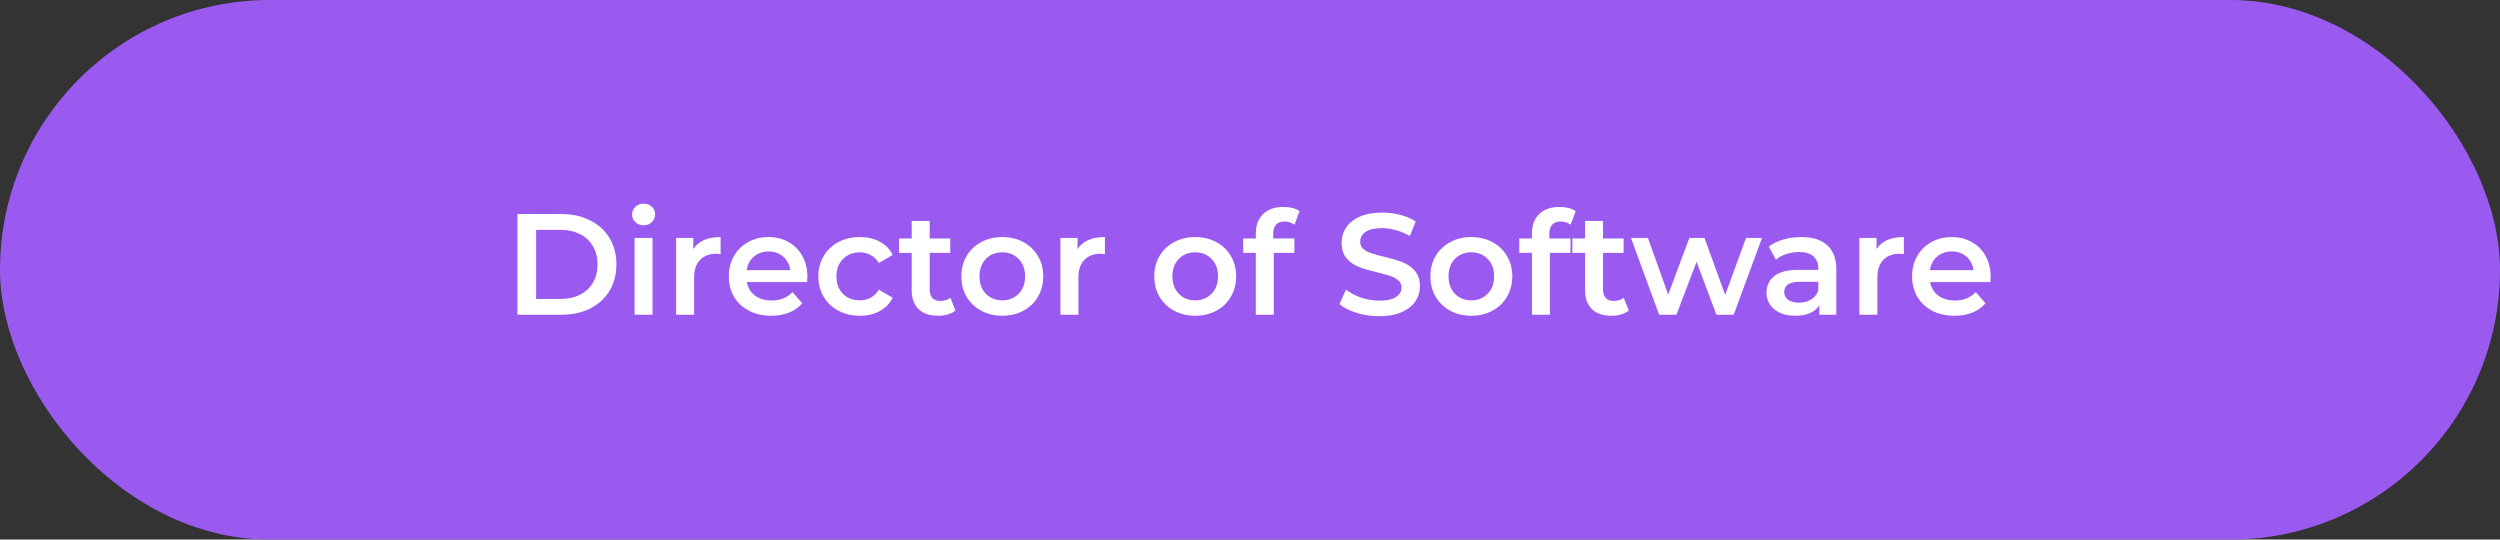 <?xml version="1.0" encoding="UTF-8"?> <svg xmlns="http://www.w3.org/2000/svg" width="278" height="60" viewBox="0 0 278 60" fill="none"><rect x="0" y="0" width="278" height="60" fill="#333333" stroke="none"/> <rect width="278" height="60" rx="30" fill="#9A5AF0"></rect> <path d="M57.535 23.8H62.431C63.626 23.8 64.687 24.035 65.615 24.504C66.543 24.963 67.263 25.619 67.775 26.472C68.287 27.315 68.543 28.291 68.543 29.4C68.543 30.509 68.287 31.491 67.775 32.344C67.263 33.187 66.543 33.843 65.615 34.312C64.687 34.771 63.626 35 62.431 35H57.535V23.8ZM62.335 33.24C63.157 33.24 63.877 33.085 64.495 32.776C65.125 32.456 65.605 32.008 65.935 31.432C66.277 30.845 66.447 30.168 66.447 29.4C66.447 28.632 66.277 27.96 65.935 27.384C65.605 26.797 65.125 26.349 64.495 26.04C63.877 25.72 63.157 25.56 62.335 25.56H59.615V33.24H62.335ZM70.562 26.456H72.562V35H70.562V26.456ZM71.57 25.048C71.207 25.048 70.903 24.936 70.658 24.712C70.413 24.477 70.29 24.189 70.29 23.848C70.29 23.507 70.413 23.224 70.658 23C70.903 22.765 71.207 22.648 71.57 22.648C71.933 22.648 72.237 22.76 72.482 22.984C72.727 23.197 72.85 23.469 72.85 23.8C72.85 24.152 72.727 24.451 72.482 24.696C72.247 24.931 71.943 25.048 71.57 25.048ZM77.091 27.704C77.667 26.808 78.68 26.36 80.131 26.36V28.264C79.96 28.232 79.806 28.216 79.667 28.216C78.888 28.216 78.28 28.445 77.843 28.904C77.406 29.352 77.187 30.003 77.187 30.856V35H75.187V26.456H77.091V27.704ZM89.781 30.776C89.781 30.915 89.771 31.112 89.749 31.368H83.046C83.163 31.997 83.467 32.499 83.957 32.872C84.459 33.235 85.078 33.416 85.814 33.416C86.752 33.416 87.525 33.107 88.133 32.488L89.206 33.72C88.822 34.179 88.336 34.525 87.749 34.76C87.163 34.995 86.501 35.112 85.766 35.112C84.827 35.112 84 34.925 83.285 34.552C82.571 34.179 82.016 33.661 81.621 33C81.237 32.328 81.046 31.571 81.046 30.728C81.046 29.896 81.232 29.149 81.606 28.488C81.99 27.816 82.517 27.293 83.189 26.92C83.862 26.547 84.619 26.36 85.462 26.36C86.293 26.36 87.035 26.547 87.686 26.92C88.347 27.283 88.859 27.8 89.222 28.472C89.595 29.133 89.781 29.901 89.781 30.776ZM85.462 27.96C84.822 27.96 84.278 28.152 83.829 28.536C83.392 28.909 83.126 29.411 83.029 30.04H87.877C87.792 29.421 87.531 28.92 87.094 28.536C86.656 28.152 86.112 27.96 85.462 27.96ZM95.623 35.112C94.737 35.112 93.943 34.925 93.239 34.552C92.535 34.179 91.985 33.661 91.591 33C91.196 32.328 90.999 31.571 90.999 30.728C90.999 29.885 91.196 29.133 91.591 28.472C91.985 27.811 92.529 27.293 93.223 26.92C93.927 26.547 94.727 26.36 95.623 26.36C96.465 26.36 97.201 26.531 97.831 26.872C98.471 27.213 98.951 27.704 99.271 28.344L97.735 29.24C97.489 28.845 97.18 28.552 96.807 28.36C96.444 28.157 96.044 28.056 95.607 28.056C94.86 28.056 94.241 28.301 93.751 28.792C93.26 29.272 93.015 29.917 93.015 30.728C93.015 31.539 93.255 32.189 93.735 32.68C94.225 33.16 94.849 33.4 95.607 33.4C96.044 33.4 96.444 33.304 96.807 33.112C97.18 32.909 97.489 32.611 97.735 32.216L99.271 33.112C98.94 33.752 98.455 34.248 97.815 34.6C97.185 34.941 96.455 35.112 95.623 35.112ZM106.245 34.536C106.01 34.728 105.722 34.872 105.381 34.968C105.05 35.064 104.698 35.112 104.325 35.112C103.386 35.112 102.661 34.867 102.149 34.376C101.637 33.885 101.381 33.171 101.381 32.232V28.12H99.973V26.52H101.381V24.568H103.381V26.52H105.669V28.12H103.381V32.184C103.381 32.6 103.482 32.92 103.685 33.144C103.888 33.357 104.181 33.464 104.565 33.464C105.013 33.464 105.386 33.347 105.685 33.112L106.245 34.536ZM111.449 35.112C110.585 35.112 109.806 34.925 109.113 34.552C108.42 34.179 107.876 33.661 107.481 33C107.097 32.328 106.905 31.571 106.905 30.728C106.905 29.885 107.097 29.133 107.481 28.472C107.876 27.811 108.42 27.293 109.113 26.92C109.806 26.547 110.585 26.36 111.449 26.36C112.324 26.36 113.108 26.547 113.801 26.92C114.494 27.293 115.033 27.811 115.417 28.472C115.812 29.133 116.009 29.885 116.009 30.728C116.009 31.571 115.812 32.328 115.417 33C115.033 33.661 114.494 34.179 113.801 34.552C113.108 34.925 112.324 35.112 111.449 35.112ZM111.449 33.4C112.185 33.4 112.793 33.155 113.273 32.664C113.753 32.173 113.993 31.528 113.993 30.728C113.993 29.928 113.753 29.283 113.273 28.792C112.793 28.301 112.185 28.056 111.449 28.056C110.713 28.056 110.105 28.301 109.625 28.792C109.156 29.283 108.921 29.928 108.921 30.728C108.921 31.528 109.156 32.173 109.625 32.664C110.105 33.155 110.713 33.4 111.449 33.4ZM119.825 27.704C120.401 26.808 121.415 26.36 122.865 26.36V28.264C122.695 28.232 122.54 28.216 122.401 28.216C121.623 28.216 121.015 28.445 120.577 28.904C120.14 29.352 119.921 30.003 119.921 30.856V35H117.921V26.456H119.825V27.704ZM132.902 35.112C132.038 35.112 131.259 34.925 130.566 34.552C129.873 34.179 129.329 33.661 128.934 33C128.55 32.328 128.358 31.571 128.358 30.728C128.358 29.885 128.55 29.133 128.934 28.472C129.329 27.811 129.873 27.293 130.566 26.92C131.259 26.547 132.038 26.36 132.902 26.36C133.777 26.36 134.561 26.547 135.254 26.92C135.947 27.293 136.486 27.811 136.87 28.472C137.265 29.133 137.462 29.885 137.462 30.728C137.462 31.571 137.265 32.328 136.87 33C136.486 33.661 135.947 34.179 135.254 34.552C134.561 34.925 133.777 35.112 132.902 35.112ZM132.902 33.4C133.638 33.4 134.246 33.155 134.726 32.664C135.206 32.173 135.446 31.528 135.446 30.728C135.446 29.928 135.206 29.283 134.726 28.792C134.246 28.301 133.638 28.056 132.902 28.056C132.166 28.056 131.558 28.301 131.078 28.792C130.609 29.283 130.374 29.928 130.374 30.728C130.374 31.528 130.609 32.173 131.078 32.664C131.558 33.155 132.166 33.4 132.902 33.4ZM142.847 24.632C142.004 24.632 141.583 25.091 141.583 26.008V26.52H143.935V28.12H141.647V35H139.647V28.12H138.239V26.52H139.647V25.976C139.647 25.059 139.913 24.339 140.447 23.816C140.98 23.283 141.732 23.016 142.703 23.016C143.471 23.016 144.073 23.171 144.511 23.48L143.951 24.984C143.609 24.749 143.241 24.632 142.847 24.632ZM153.367 35.16C152.503 35.16 151.665 35.037 150.855 34.792C150.055 34.547 149.42 34.221 148.951 33.816L149.671 32.2C150.129 32.563 150.689 32.861 151.351 33.096C152.023 33.32 152.695 33.432 153.367 33.432C154.199 33.432 154.817 33.299 155.223 33.032C155.639 32.765 155.847 32.413 155.847 31.976C155.847 31.656 155.729 31.395 155.495 31.192C155.271 30.979 154.983 30.813 154.631 30.696C154.279 30.579 153.799 30.445 153.191 30.296C152.337 30.093 151.644 29.891 151.111 29.688C150.588 29.485 150.135 29.171 149.751 28.744C149.377 28.307 149.191 27.72 149.191 26.984C149.191 26.365 149.356 25.805 149.687 25.304C150.028 24.792 150.535 24.387 151.207 24.088C151.889 23.789 152.721 23.64 153.703 23.64C154.385 23.64 155.057 23.725 155.719 23.896C156.38 24.067 156.951 24.312 157.431 24.632L156.775 26.248C156.284 25.96 155.772 25.741 155.239 25.592C154.705 25.443 154.188 25.368 153.687 25.368C152.865 25.368 152.252 25.507 151.847 25.784C151.452 26.061 151.255 26.429 151.255 26.888C151.255 27.208 151.367 27.469 151.591 27.672C151.825 27.875 152.119 28.035 152.471 28.152C152.823 28.269 153.303 28.403 153.911 28.552C154.743 28.744 155.425 28.947 155.959 29.16C156.492 29.363 156.945 29.677 157.319 30.104C157.703 30.531 157.895 31.107 157.895 31.832C157.895 32.451 157.724 33.011 157.383 33.512C157.052 34.013 156.545 34.413 155.863 34.712C155.18 35.011 154.348 35.16 153.367 35.16ZM163.605 35.112C162.741 35.112 161.962 34.925 161.269 34.552C160.576 34.179 160.032 33.661 159.637 33C159.253 32.328 159.061 31.571 159.061 30.728C159.061 29.885 159.253 29.133 159.637 28.472C160.032 27.811 160.576 27.293 161.269 26.92C161.962 26.547 162.741 26.36 163.605 26.36C164.48 26.36 165.264 26.547 165.957 26.92C166.65 27.293 167.189 27.811 167.573 28.472C167.968 29.133 168.165 29.885 168.165 30.728C168.165 31.571 167.968 32.328 167.573 33C167.189 33.661 166.65 34.179 165.957 34.552C165.264 34.925 164.48 35.112 163.605 35.112ZM163.605 33.4C164.341 33.4 164.949 33.155 165.429 32.664C165.909 32.173 166.149 31.528 166.149 30.728C166.149 29.928 165.909 29.283 165.429 28.792C164.949 28.301 164.341 28.056 163.605 28.056C162.869 28.056 162.261 28.301 161.781 28.792C161.312 29.283 161.077 29.928 161.077 30.728C161.077 31.528 161.312 32.173 161.781 32.664C162.261 33.155 162.869 33.4 163.605 33.4ZM173.55 24.632C172.707 24.632 172.286 25.091 172.286 26.008V26.52H174.638V28.12H172.35V35H170.35V28.12H168.942V26.52H170.35V25.976C170.35 25.059 170.616 24.339 171.15 23.816C171.683 23.283 172.435 23.016 173.406 23.016C174.174 23.016 174.776 23.171 175.214 23.48L174.654 24.984C174.312 24.749 173.944 24.632 173.55 24.632ZM181.12 34.536C180.885 34.728 180.597 34.872 180.256 34.968C179.925 35.064 179.573 35.112 179.2 35.112C178.261 35.112 177.536 34.867 177.024 34.376C176.512 33.885 176.256 33.171 176.256 32.232V28.12H174.848V26.52H176.256V24.568H178.256V26.52H180.544V28.12H178.256V32.184C178.256 32.6 178.357 32.92 178.56 33.144C178.763 33.357 179.056 33.464 179.44 33.464C179.888 33.464 180.261 33.347 180.56 33.112L181.12 34.536ZM195.937 26.456L192.785 35H190.865L188.657 29.112L186.417 35H184.497L181.361 26.456H183.249L185.505 32.76L187.857 26.456H189.537L191.841 32.792L194.161 26.456H195.937ZM200.31 26.36C201.569 26.36 202.529 26.664 203.19 27.272C203.862 27.869 204.198 28.776 204.198 29.992V35H202.31V33.96C202.065 34.333 201.713 34.621 201.254 34.824C200.806 35.016 200.262 35.112 199.622 35.112C198.982 35.112 198.422 35.005 197.942 34.792C197.462 34.568 197.089 34.264 196.822 33.88C196.566 33.485 196.438 33.043 196.438 32.552C196.438 31.784 196.721 31.171 197.286 30.712C197.862 30.243 198.764 30.008 199.99 30.008H202.198V29.88C202.198 29.283 202.017 28.824 201.654 28.504C201.302 28.184 200.774 28.024 200.07 28.024C199.59 28.024 199.116 28.099 198.646 28.248C198.188 28.397 197.798 28.605 197.478 28.872L196.694 27.416C197.142 27.075 197.681 26.813 198.31 26.632C198.94 26.451 199.606 26.36 200.31 26.36ZM200.038 33.656C200.54 33.656 200.982 33.544 201.366 33.32C201.761 33.085 202.038 32.755 202.198 32.328V31.336H200.134C198.982 31.336 198.406 31.715 198.406 32.472C198.406 32.835 198.55 33.123 198.838 33.336C199.126 33.549 199.526 33.656 200.038 33.656ZM208.669 27.704C209.245 26.808 210.258 26.36 211.709 26.36V28.264C211.538 28.232 211.384 28.216 211.245 28.216C210.466 28.216 209.858 28.445 209.421 28.904C208.984 29.352 208.765 30.003 208.765 30.856V35H206.765V26.456H208.669V27.704ZM221.36 30.776C221.36 30.915 221.349 31.112 221.328 31.368H214.624C214.741 31.997 215.045 32.499 215.536 32.872C216.037 33.235 216.656 33.416 217.392 33.416C218.33 33.416 219.104 33.107 219.712 32.488L220.784 33.72C220.4 34.179 219.914 34.525 219.328 34.76C218.741 34.995 218.08 35.112 217.344 35.112C216.405 35.112 215.578 34.925 214.864 34.552C214.149 34.179 213.594 33.661 213.2 33C212.816 32.328 212.624 31.571 212.624 30.728C212.624 29.896 212.81 29.149 213.184 28.488C213.568 27.816 214.096 27.293 214.768 26.92C215.44 26.547 216.197 26.36 217.04 26.36C217.872 26.36 218.613 26.547 219.264 26.92C219.925 27.283 220.437 27.8 220.8 28.472C221.173 29.133 221.36 29.901 221.36 30.776ZM217.04 27.96C216.4 27.96 215.856 28.152 215.408 28.536C214.97 28.909 214.704 29.411 214.608 30.04H219.456C219.37 29.421 219.109 28.92 218.672 28.536C218.234 28.152 217.69 27.96 217.04 27.96Z" fill="white"></path> </svg> 